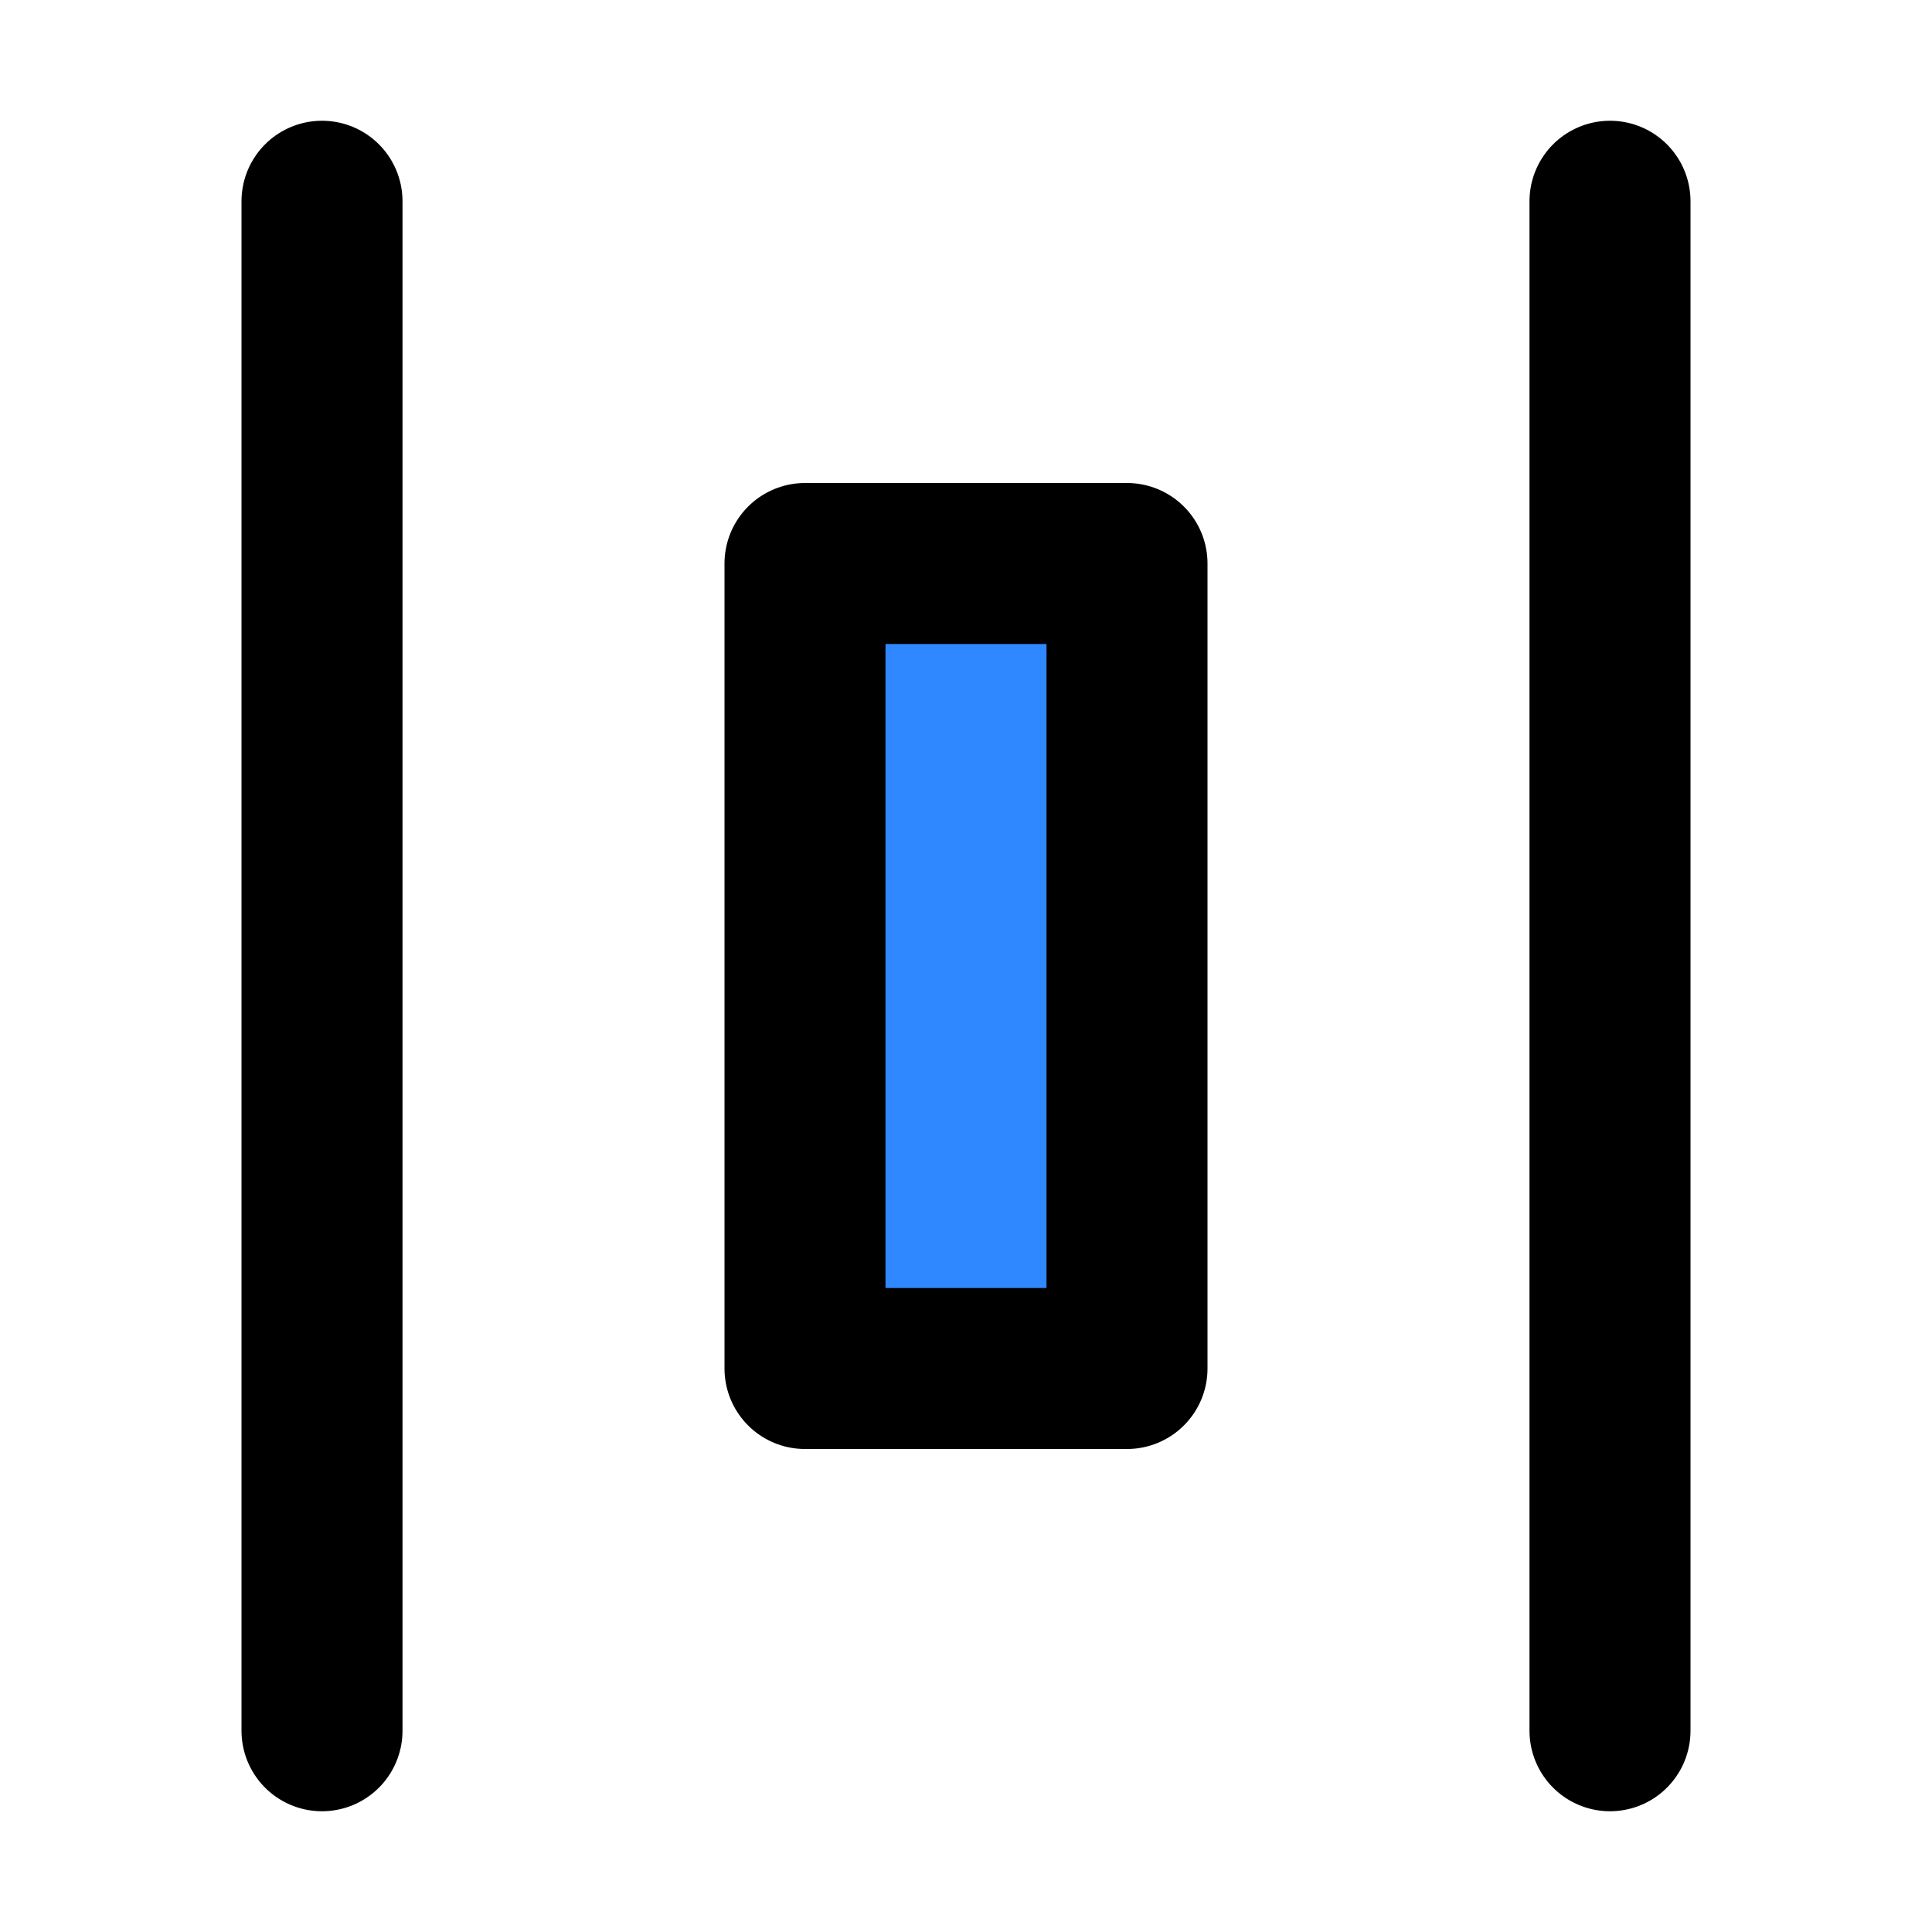 <svg xmlns="http://www.w3.org/2000/svg" width="1em" height="1em" viewBox="0 0 48 48"><g fill="none" stroke="#000" stroke-linecap="round" stroke-width="4"><path d="M8 43L8 5"/><path d="M40 43L40 5"/><rect width="8" height="20" x="20" y="14" fill="#2F88FF" stroke-linejoin="round"/></g></svg>